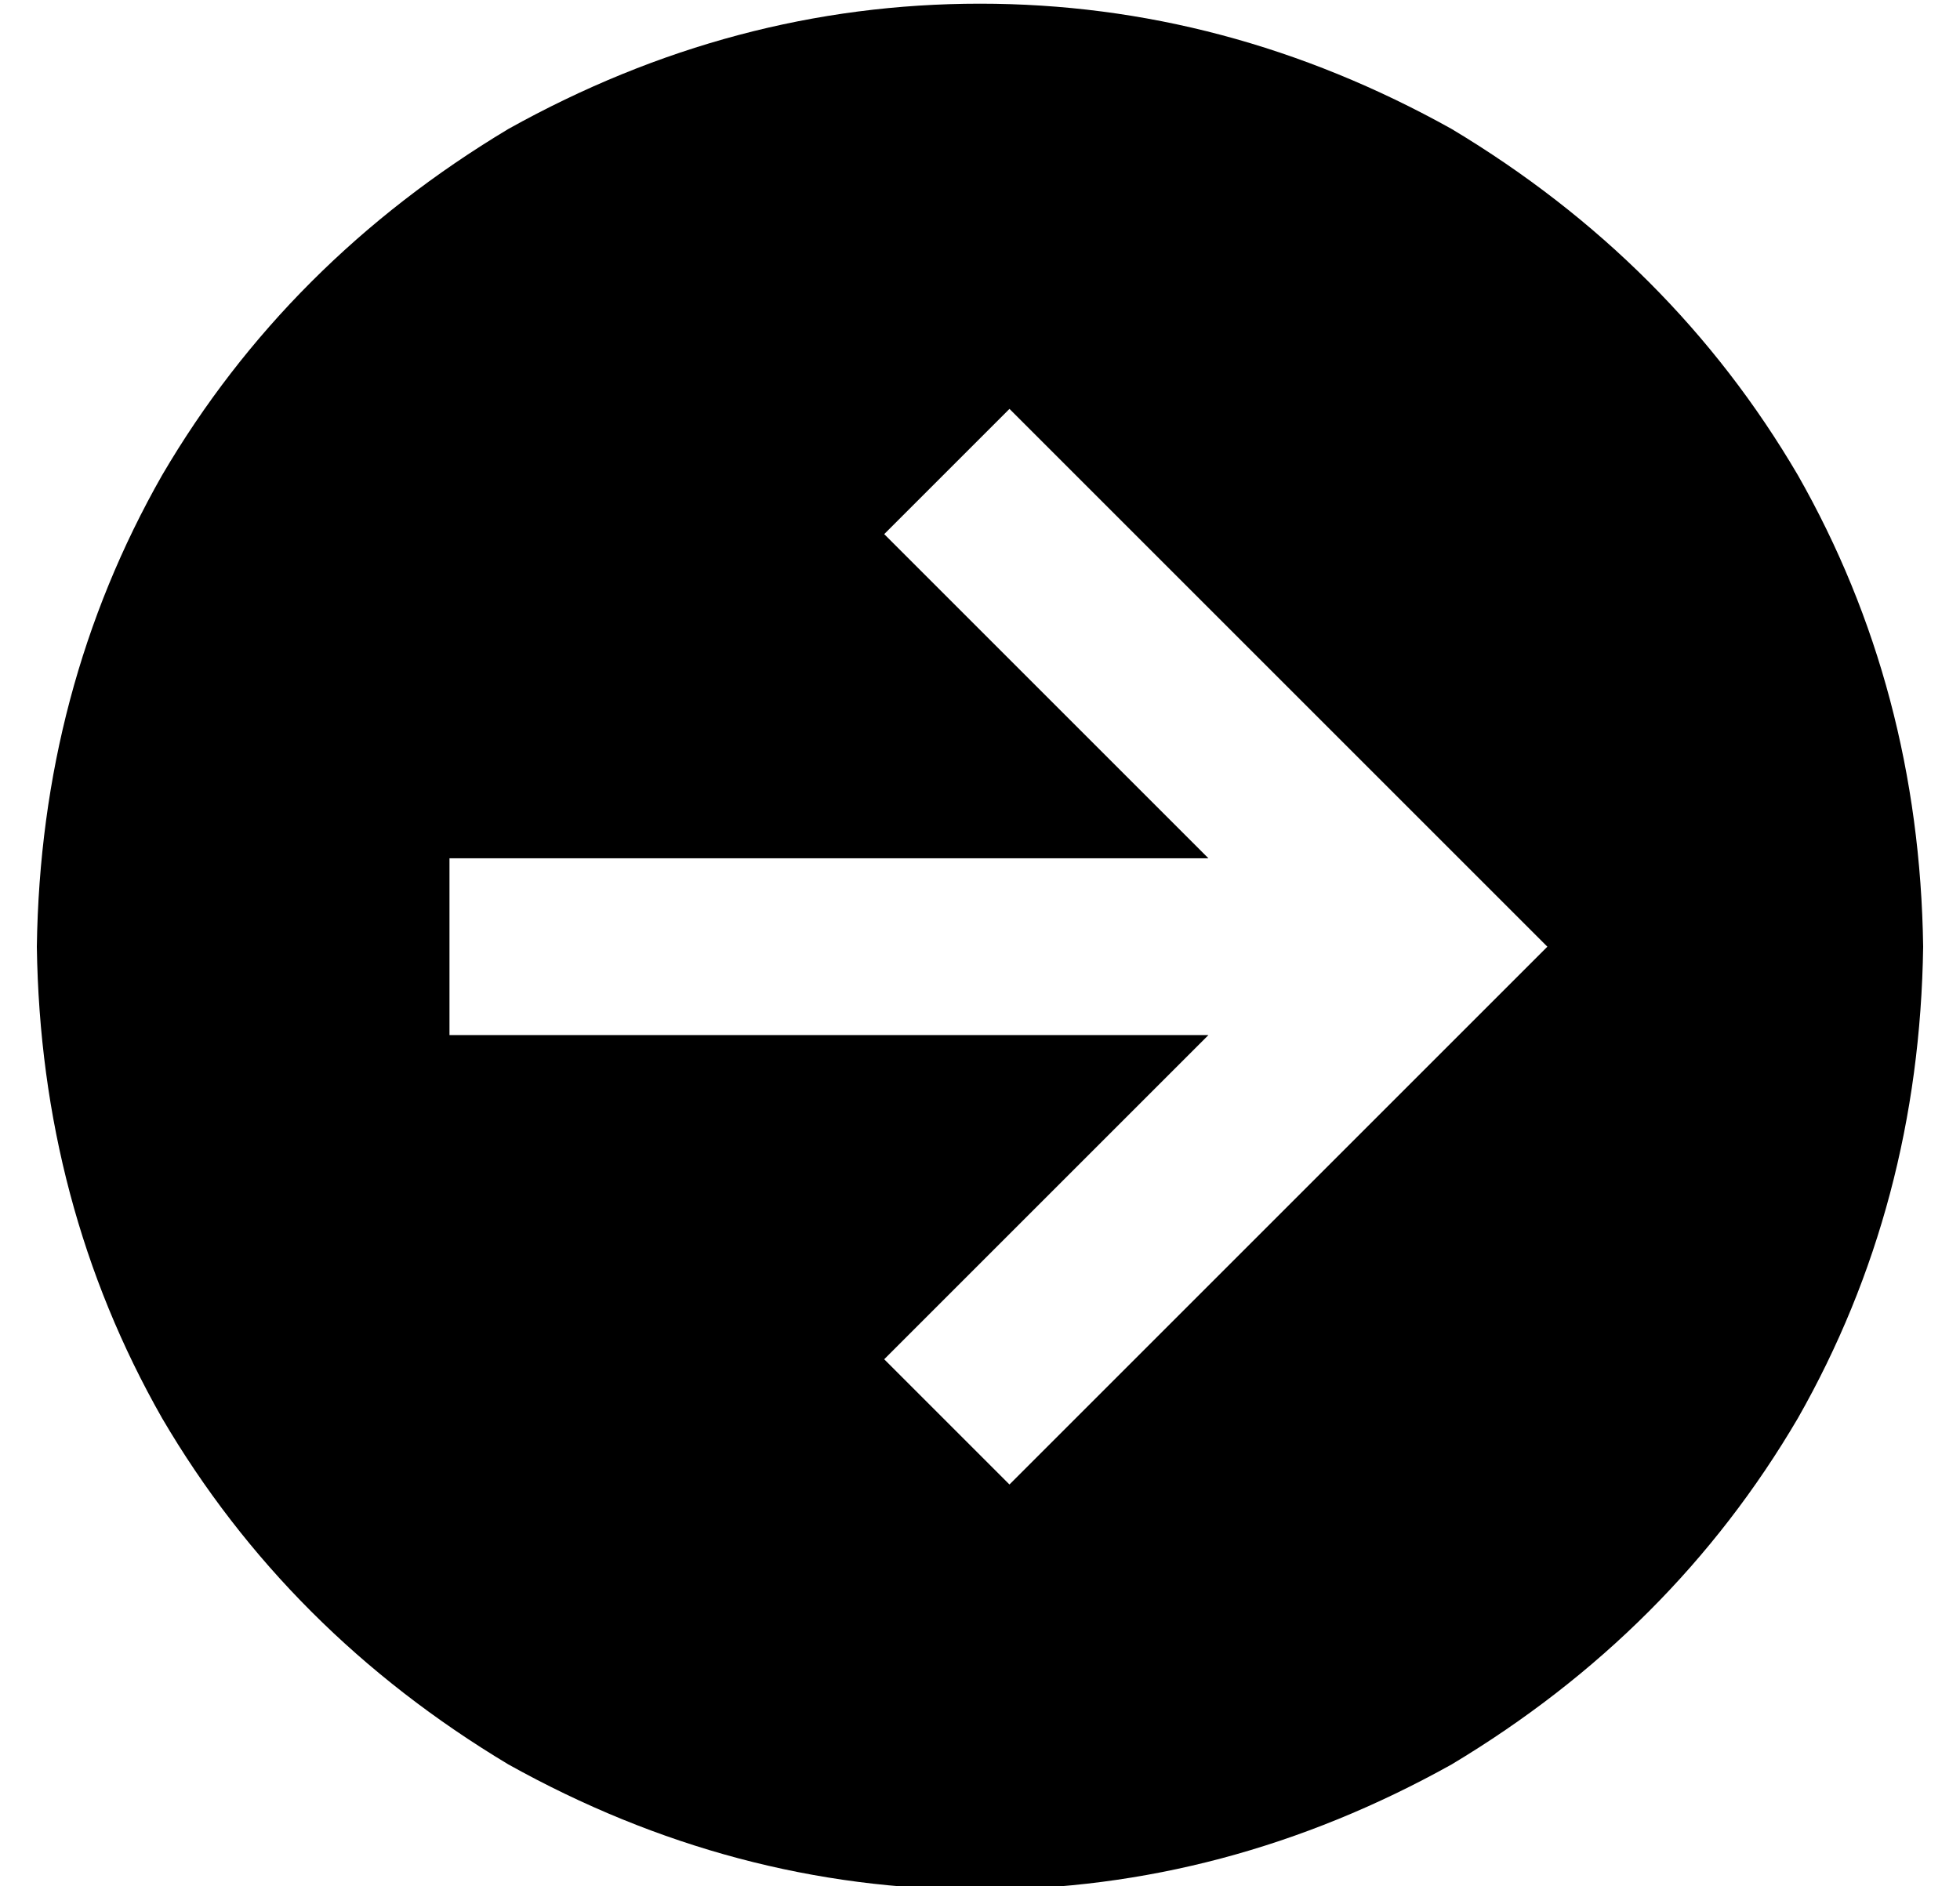 <?xml version="1.0" standalone="no"?>
<!DOCTYPE svg PUBLIC "-//W3C//DTD SVG 1.1//EN" "http://www.w3.org/Graphics/SVG/1.1/DTD/svg11.dtd" >
<svg xmlns="http://www.w3.org/2000/svg" xmlns:xlink="http://www.w3.org/1999/xlink" version="1.1" viewBox="-10 -40 532 512">
   <path fill="currentColor"
d="M0 217q1 70 34 128v0v0q34 58 94 94q61 34 128 34t128 -34q60 -36 94 -94q33 -58 34 -128q-1 -70 -34 -128q-34 -58 -94 -94q-61 -34 -128 -34t-128 34q-60 36 -94 94q-33 58 -34 128v0zM393 234l-112 112l112 -112l-112 112l-17 17v0l-34 -34v0l17 -17v0l71 -71v0h-182
h-24v-48v0h24h182l-71 -71v0l-17 -17v0l34 -34v0l17 17v0l112 112v0l17 17v0l-17 17v0z" />
</svg>
